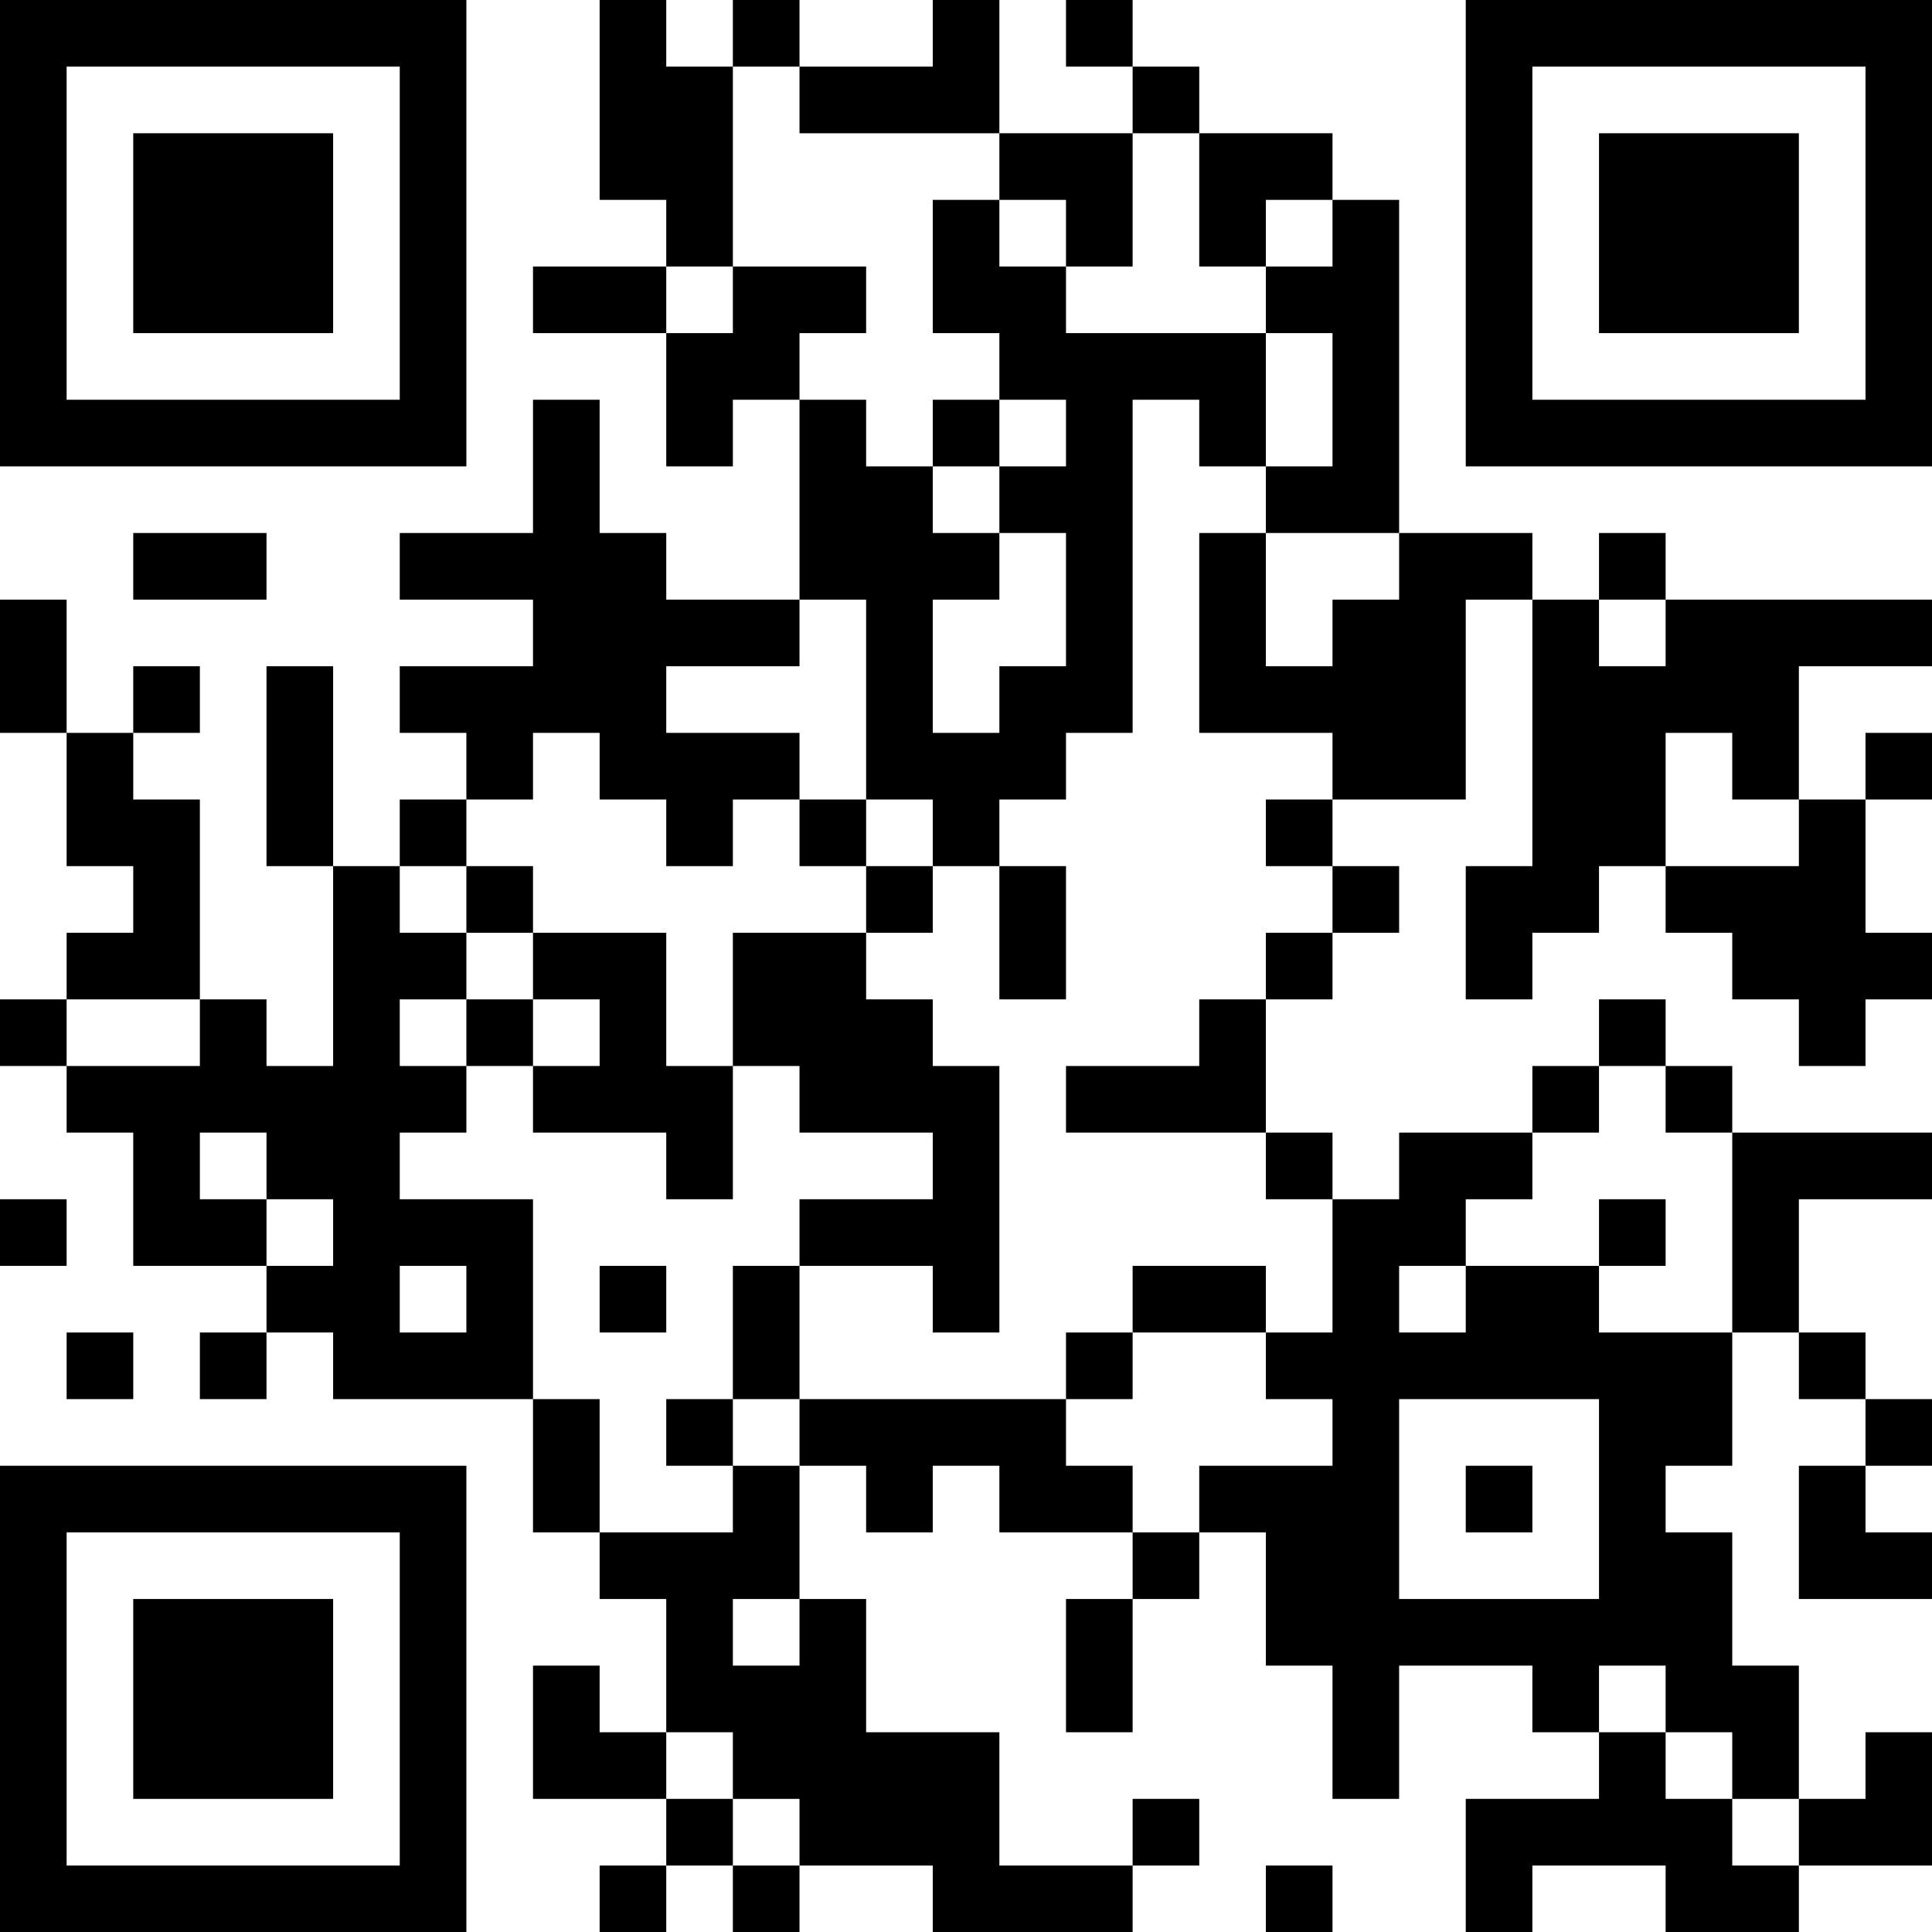 <?xml version="1.0" encoding="UTF-8"?>
<svg xmlns="http://www.w3.org/2000/svg" version="1.1" width="200" height="200" viewBox="0 0 200 200"><rect x="0" y="0" width="200" height="200" fill="#ffffff"/><g transform="scale(6.897)"><g transform="translate(0,0)"><path fill-rule="evenodd" d="M9 0L9 3L10 3L10 4L8 4L8 5L10 5L10 7L11 7L11 6L12 6L12 9L10 9L10 8L9 8L9 6L8 6L8 8L6 8L6 9L8 9L8 10L6 10L6 11L7 11L7 12L6 12L6 13L5 13L5 10L4 10L4 13L5 13L5 16L4 16L4 15L3 15L3 12L2 12L2 11L3 11L3 10L2 10L2 11L1 11L1 9L0 9L0 11L1 11L1 13L2 13L2 14L1 14L1 15L0 15L0 16L1 16L1 17L2 17L2 19L4 19L4 20L3 20L3 21L4 21L4 20L5 20L5 21L8 21L8 23L9 23L9 24L10 24L10 26L9 26L9 25L8 25L8 27L10 27L10 28L9 28L9 29L10 29L10 28L11 28L11 29L12 29L12 28L14 28L14 29L17 29L17 28L18 28L18 27L17 27L17 28L15 28L15 26L13 26L13 24L12 24L12 22L13 22L13 23L14 23L14 22L15 22L15 23L17 23L17 24L16 24L16 26L17 26L17 24L18 24L18 23L19 23L19 25L20 25L20 27L21 27L21 25L23 25L23 26L24 26L24 27L22 27L22 29L23 29L23 28L25 28L25 29L27 29L27 28L29 28L29 26L28 26L28 27L27 27L27 25L26 25L26 23L25 23L25 22L26 22L26 20L27 20L27 21L28 21L28 22L27 22L27 24L29 24L29 23L28 23L28 22L29 22L29 21L28 21L28 20L27 20L27 18L29 18L29 17L26 17L26 16L25 16L25 15L24 15L24 16L23 16L23 17L21 17L21 18L20 18L20 17L19 17L19 15L20 15L20 14L21 14L21 13L20 13L20 12L22 12L22 9L23 9L23 13L22 13L22 15L23 15L23 14L24 14L24 13L25 13L25 14L26 14L26 15L27 15L27 16L28 16L28 15L29 15L29 14L28 14L28 12L29 12L29 11L28 11L28 12L27 12L27 10L29 10L29 9L25 9L25 8L24 8L24 9L23 9L23 8L21 8L21 3L20 3L20 2L18 2L18 1L17 1L17 0L16 0L16 1L17 1L17 2L15 2L15 0L14 0L14 1L12 1L12 0L11 0L11 1L10 1L10 0ZM11 1L11 4L10 4L10 5L11 5L11 4L13 4L13 5L12 5L12 6L13 6L13 7L14 7L14 8L15 8L15 9L14 9L14 11L15 11L15 10L16 10L16 8L15 8L15 7L16 7L16 6L15 6L15 5L14 5L14 3L15 3L15 4L16 4L16 5L19 5L19 7L18 7L18 6L17 6L17 11L16 11L16 12L15 12L15 13L14 13L14 12L13 12L13 9L12 9L12 10L10 10L10 11L12 11L12 12L11 12L11 13L10 13L10 12L9 12L9 11L8 11L8 12L7 12L7 13L6 13L6 14L7 14L7 15L6 15L6 16L7 16L7 17L6 17L6 18L8 18L8 21L9 21L9 23L11 23L11 22L12 22L12 21L16 21L16 22L17 22L17 23L18 23L18 22L20 22L20 21L19 21L19 20L20 20L20 18L19 18L19 17L16 17L16 16L18 16L18 15L19 15L19 14L20 14L20 13L19 13L19 12L20 12L20 11L18 11L18 8L19 8L19 10L20 10L20 9L21 9L21 8L19 8L19 7L20 7L20 5L19 5L19 4L20 4L20 3L19 3L19 4L18 4L18 2L17 2L17 4L16 4L16 3L15 3L15 2L12 2L12 1ZM14 6L14 7L15 7L15 6ZM2 8L2 9L4 9L4 8ZM24 9L24 10L25 10L25 9ZM25 11L25 13L27 13L27 12L26 12L26 11ZM12 12L12 13L13 13L13 14L11 14L11 16L10 16L10 14L8 14L8 13L7 13L7 14L8 14L8 15L7 15L7 16L8 16L8 17L10 17L10 18L11 18L11 16L12 16L12 17L14 17L14 18L12 18L12 19L11 19L11 21L10 21L10 22L11 22L11 21L12 21L12 19L14 19L14 20L15 20L15 16L14 16L14 15L13 15L13 14L14 14L14 13L13 13L13 12ZM15 13L15 15L16 15L16 13ZM1 15L1 16L3 16L3 15ZM8 15L8 16L9 16L9 15ZM24 16L24 17L23 17L23 18L22 18L22 19L21 19L21 20L22 20L22 19L24 19L24 20L26 20L26 17L25 17L25 16ZM3 17L3 18L4 18L4 19L5 19L5 18L4 18L4 17ZM0 18L0 19L1 19L1 18ZM24 18L24 19L25 19L25 18ZM6 19L6 20L7 20L7 19ZM9 19L9 20L10 20L10 19ZM17 19L17 20L16 20L16 21L17 21L17 20L19 20L19 19ZM1 20L1 21L2 21L2 20ZM21 21L21 24L24 24L24 21ZM22 22L22 23L23 23L23 22ZM11 24L11 25L12 25L12 24ZM24 25L24 26L25 26L25 27L26 27L26 28L27 28L27 27L26 27L26 26L25 26L25 25ZM10 26L10 27L11 27L11 28L12 28L12 27L11 27L11 26ZM19 28L19 29L20 29L20 28ZM0 0L0 7L7 7L7 0ZM1 1L1 6L6 6L6 1ZM2 2L2 5L5 5L5 2ZM22 0L22 7L29 7L29 0ZM23 1L23 6L28 6L28 1ZM24 2L24 5L27 5L27 2ZM0 22L0 29L7 29L7 22ZM1 23L1 28L6 28L6 23ZM2 24L2 27L5 27L5 24Z" fill="#000000"/></g></g></svg>
